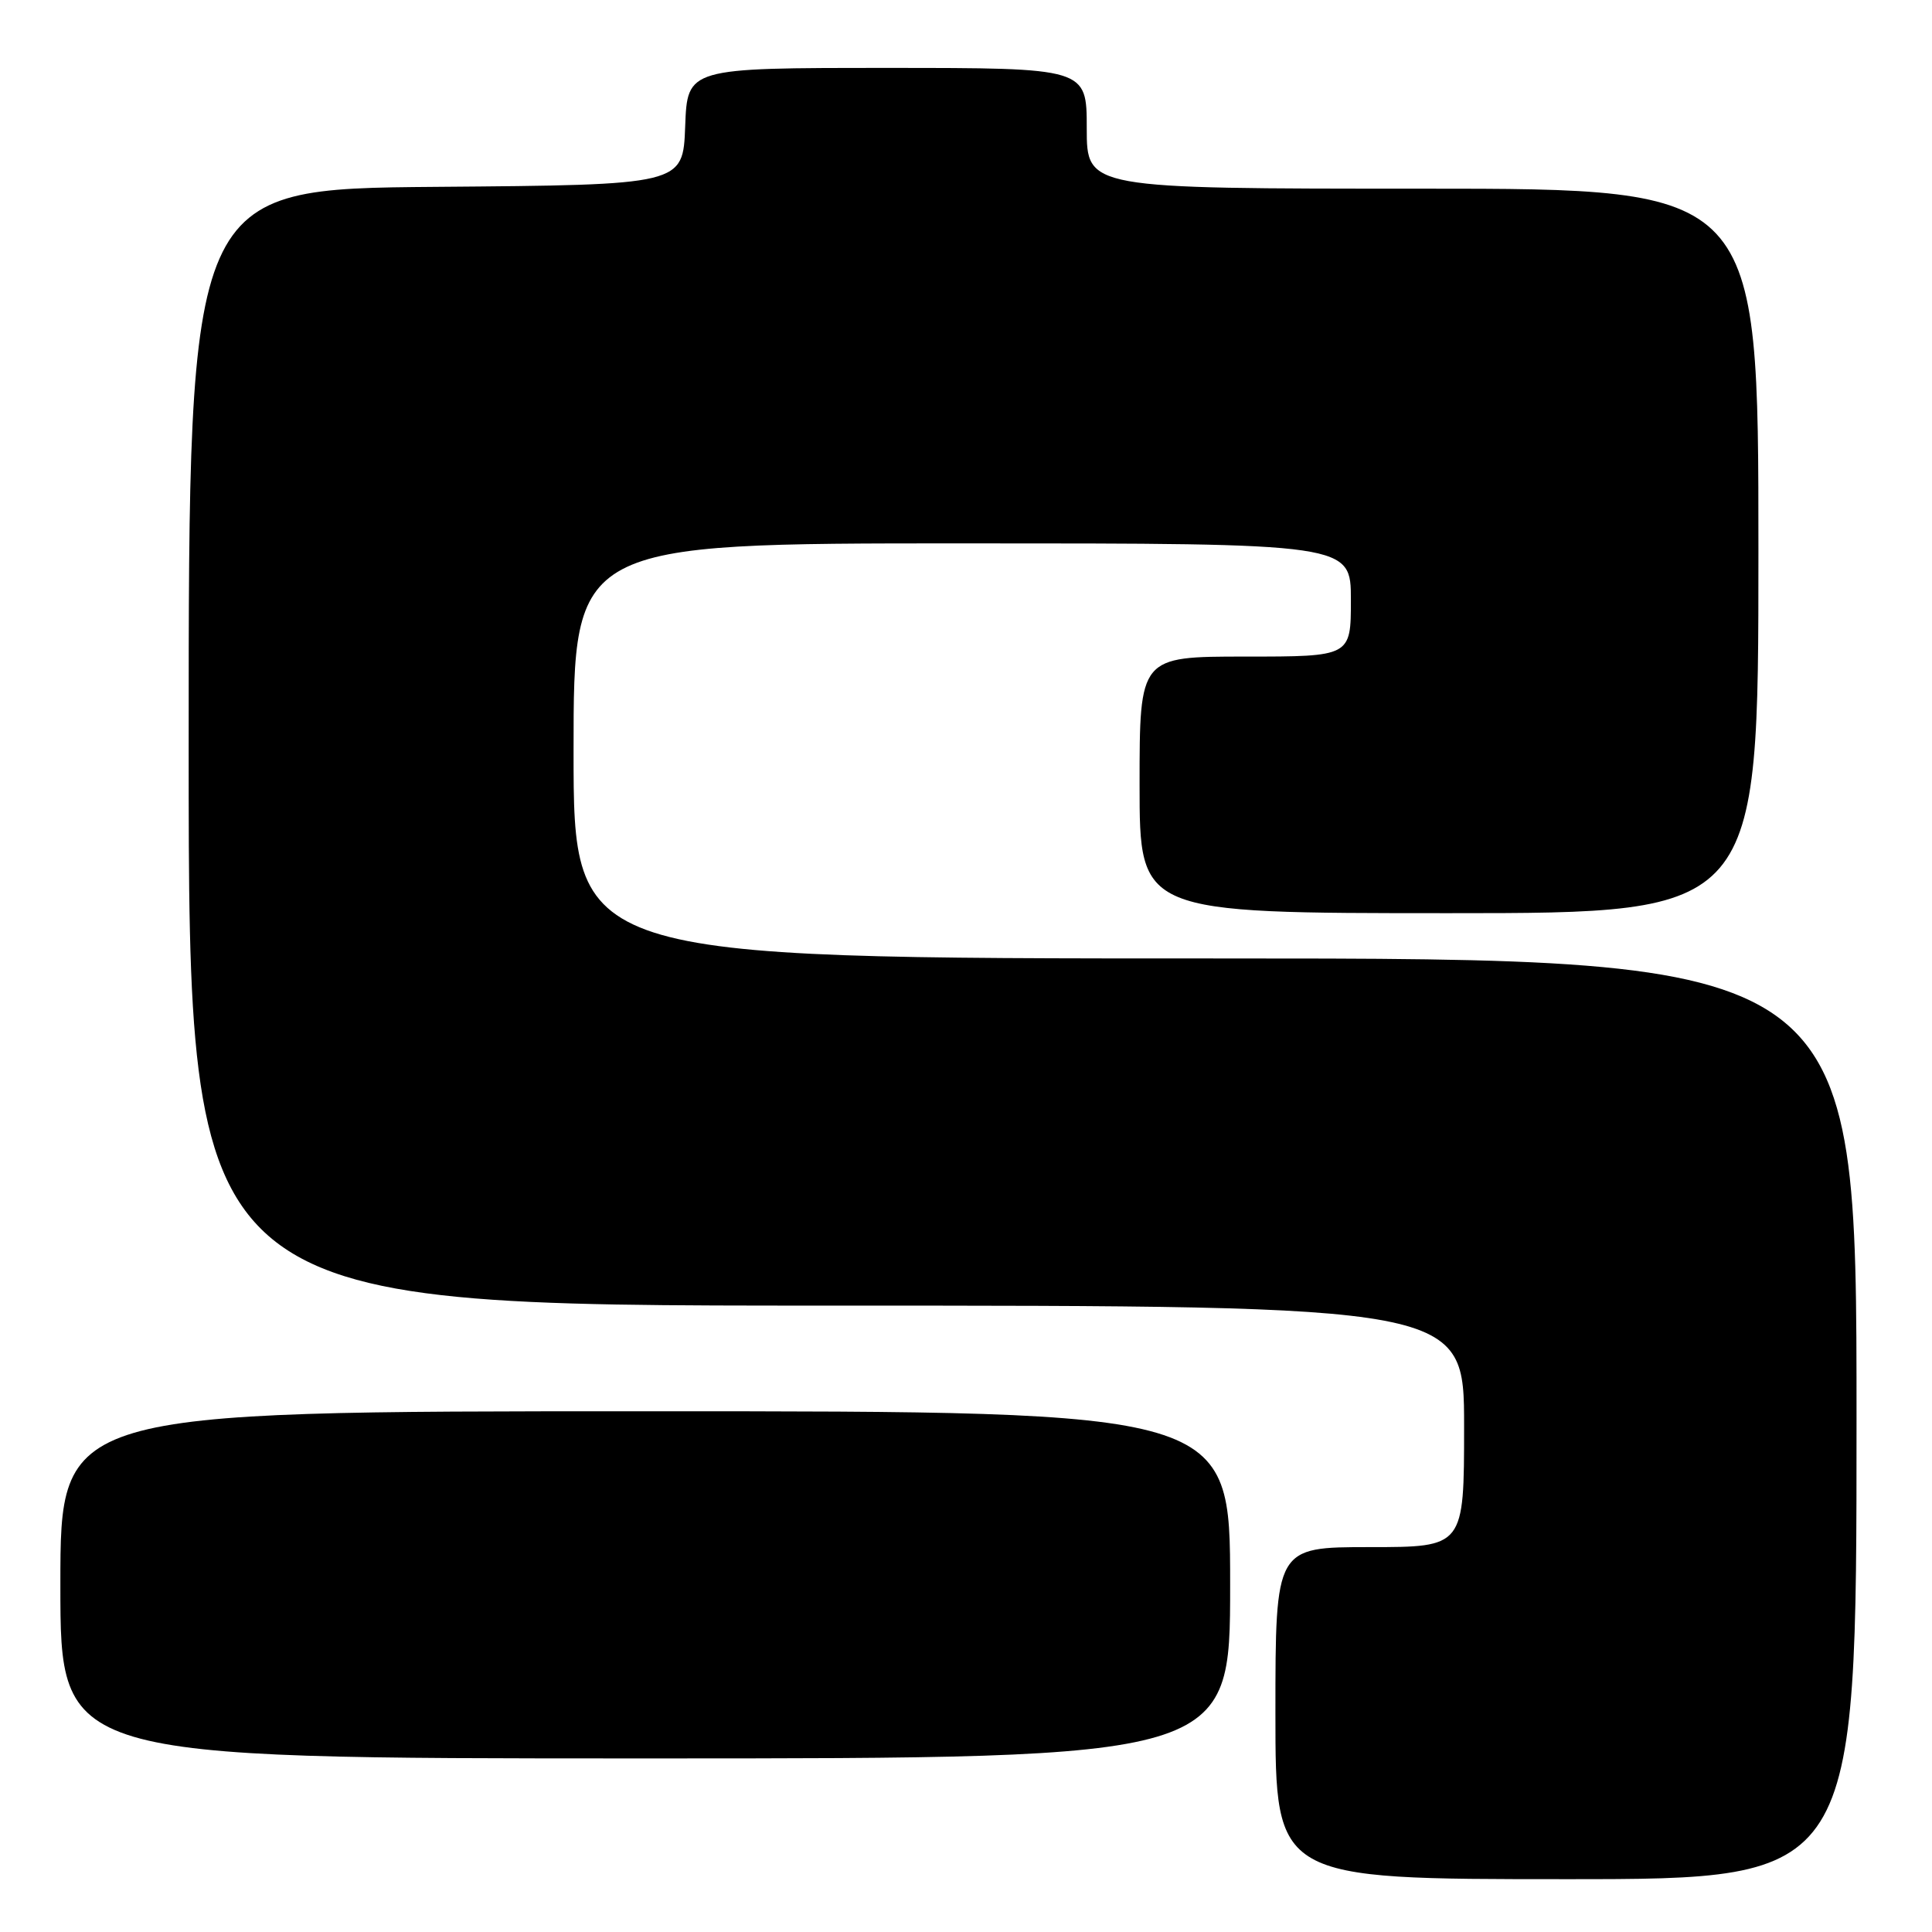 <?xml version="1.0" encoding="UTF-8" standalone="no"?>
<!DOCTYPE svg PUBLIC "-//W3C//DTD SVG 1.1//EN" "http://www.w3.org/Graphics/SVG/1.1/DTD/svg11.dtd" >
<svg xmlns="http://www.w3.org/2000/svg" xmlns:xlink="http://www.w3.org/1999/xlink" version="1.1" viewBox="0 0 256 256">
 <g >
 <path fill="currentColor"
d=" M 246.00 188.00 C 246.00 127.00 246.00 127.00 161.00 127.00 C 76.00 127.00 76.00 127.00 76.00 99.50 C 76.00 72.00 76.00 72.00 127.50 72.00 C 179.00 72.00 179.00 72.00 179.00 79.50 C 179.00 87.00 179.00 87.00 165.00 87.00 C 151.00 87.00 151.00 87.00 151.00 104.00 C 151.00 121.00 151.00 121.00 192.00 121.00 C 233.00 121.00 233.00 121.00 233.00 73.00 C 233.00 25.00 233.00 25.00 188.50 25.00 C 144.00 25.00 144.00 25.00 144.00 17.00 C 144.00 9.00 144.00 9.00 117.54 9.00 C 91.08 9.00 91.08 9.00 90.79 16.75 C 90.50 24.50 90.50 24.50 57.75 24.76 C 25.00 25.03 25.00 25.03 25.00 99.01 C 25.00 173.00 25.00 173.00 109.50 173.00 C 194.00 173.00 194.00 173.00 194.00 189.00 C 194.00 205.00 194.00 205.00 181.50 205.00 C 169.00 205.00 169.00 205.00 169.00 227.00 C 169.00 249.00 169.00 249.00 207.50 249.00 C 246.00 249.00 246.00 249.00 246.00 188.00 Z  M 163.00 210.00 C 163.00 187.00 163.00 187.00 85.50 187.00 C 8.00 187.00 8.00 187.00 8.00 210.00 C 8.00 233.00 8.00 233.00 85.50 233.00 C 163.00 233.00 163.00 233.00 163.00 210.00 Z "/>
</g>
</svg>